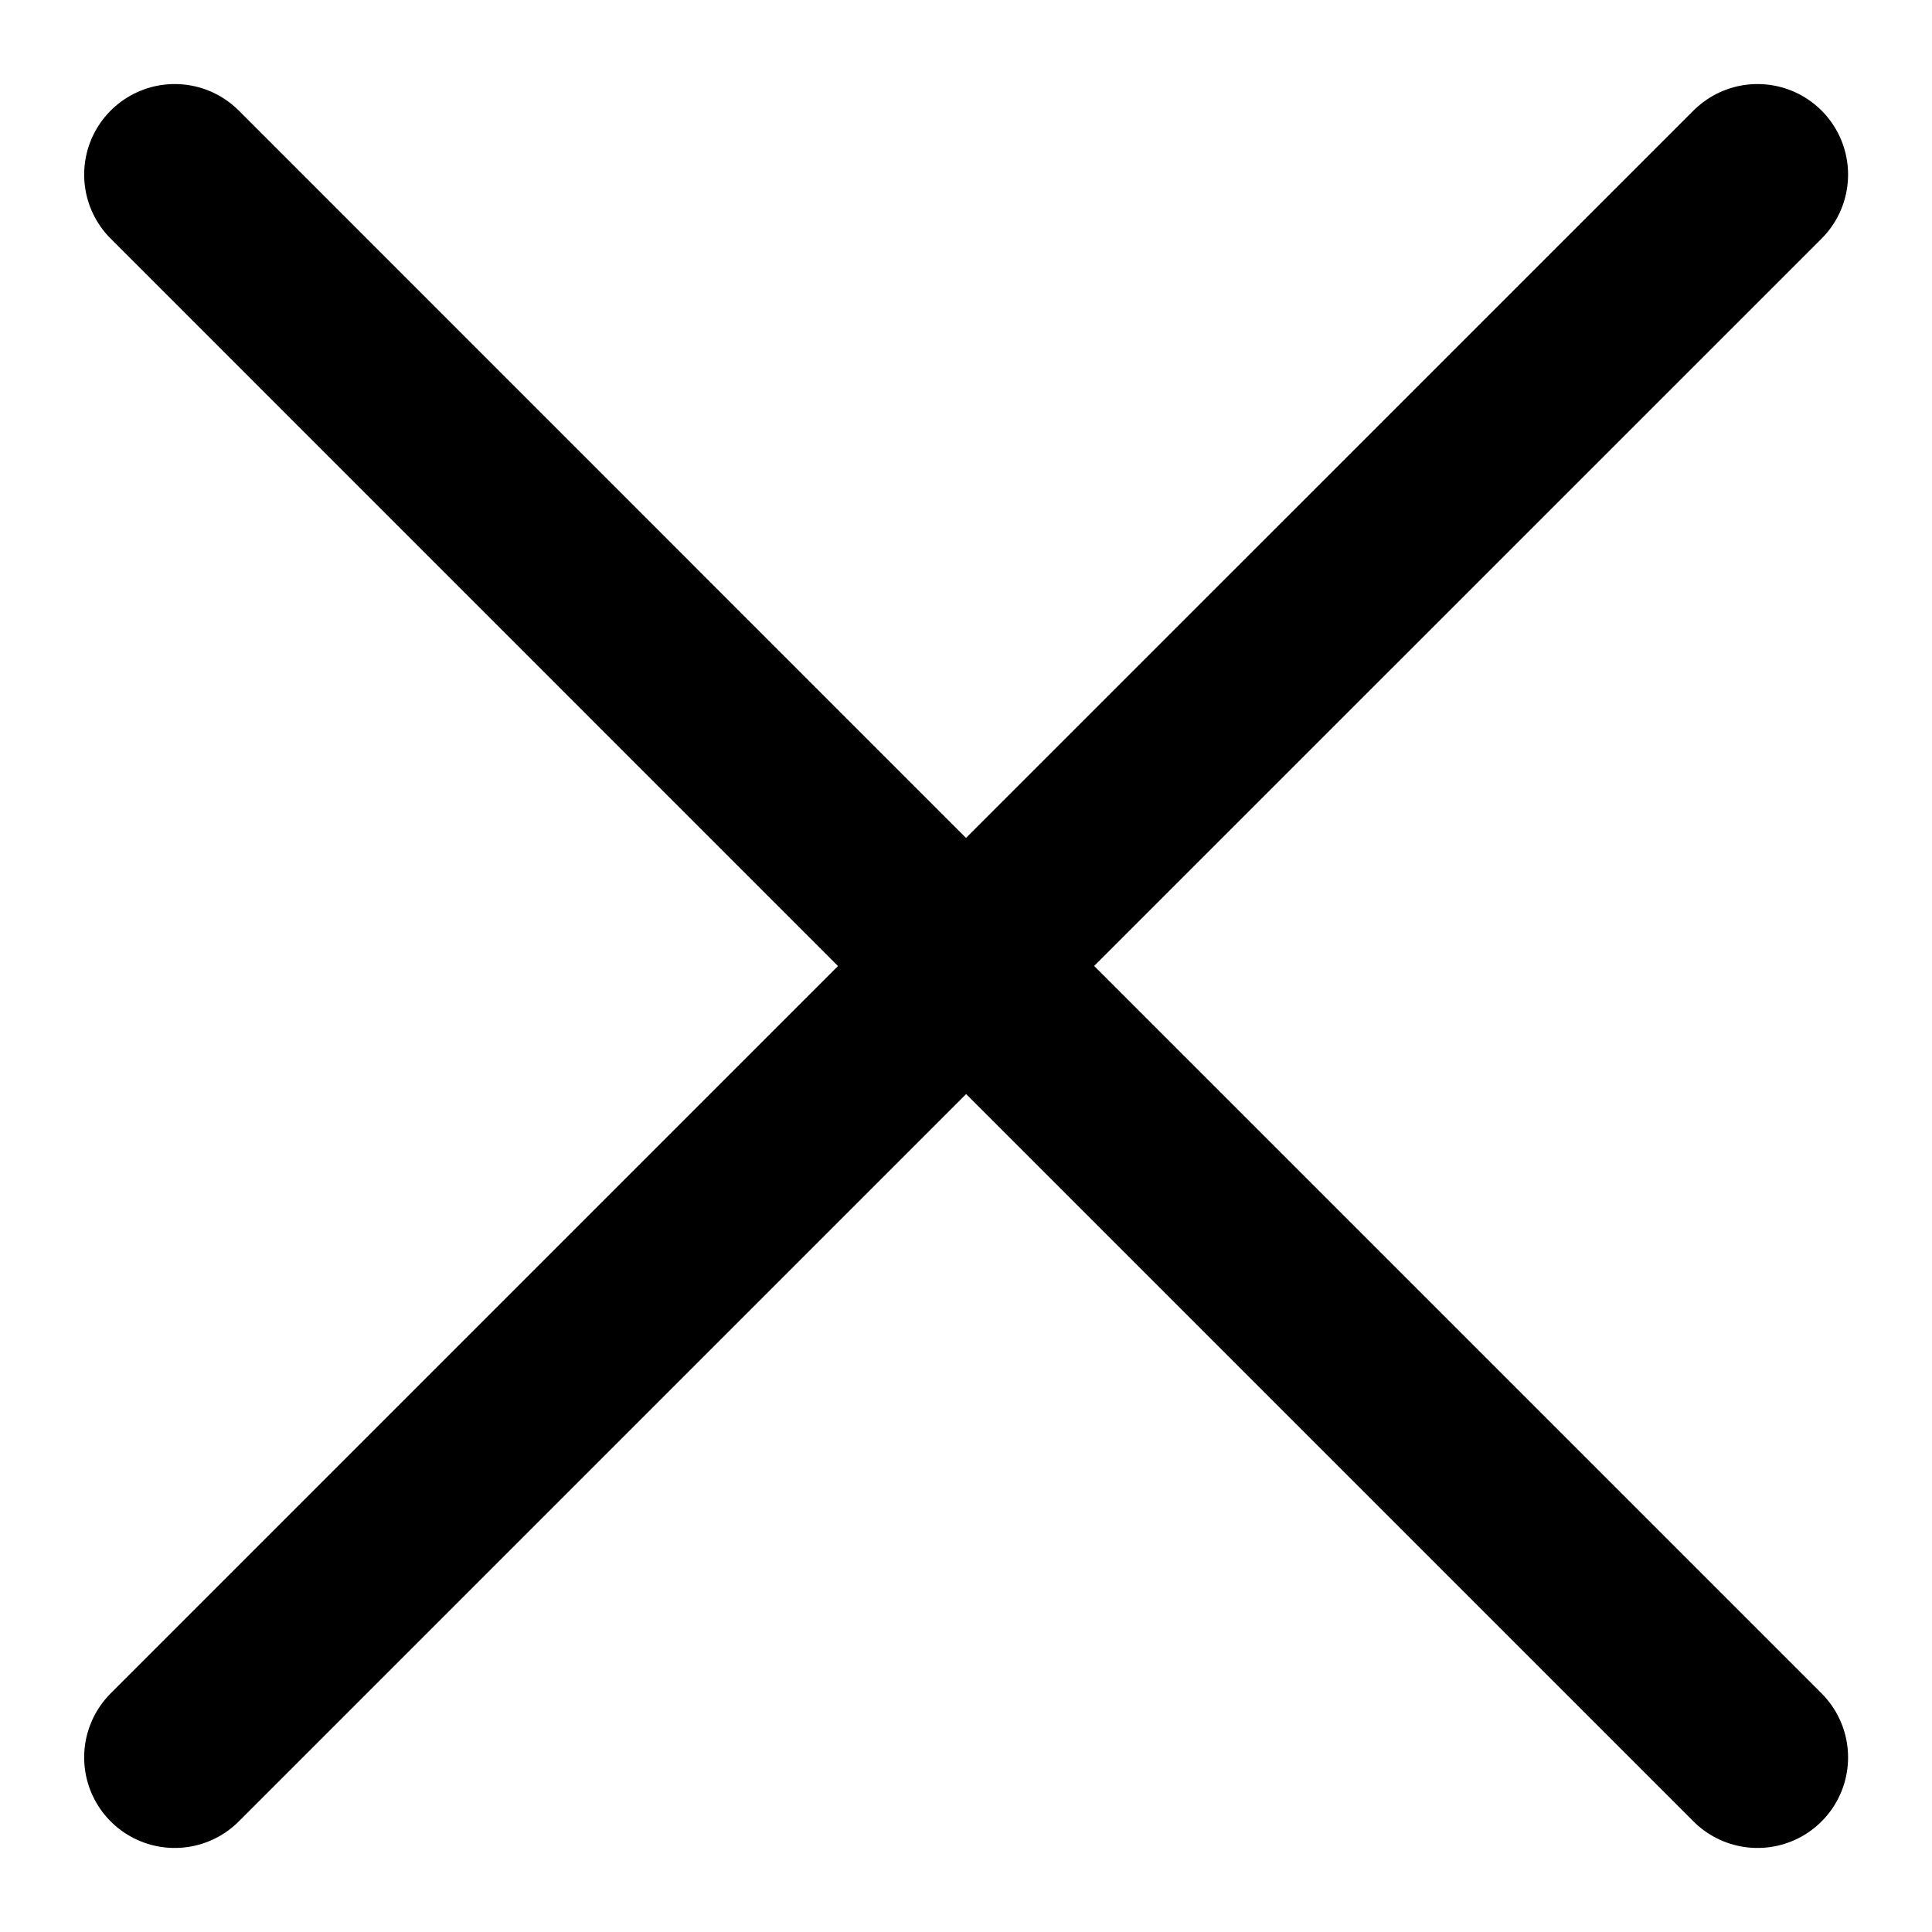 <svg width="16" height="16" viewBox="0 0 16 16" fill="none" xmlns="http://www.w3.org/2000/svg">
<path d="M8.001 8L14.555 14.554M1.447 14.554L8.001 8L1.447 14.554ZM14.555 1.446L8 8L14.555 1.446ZM8 8L1.447 1.446L8 8Z" stroke="black" stroke-width="1.5" stroke-linecap="round" stroke-linejoin="round"/>
</svg>

